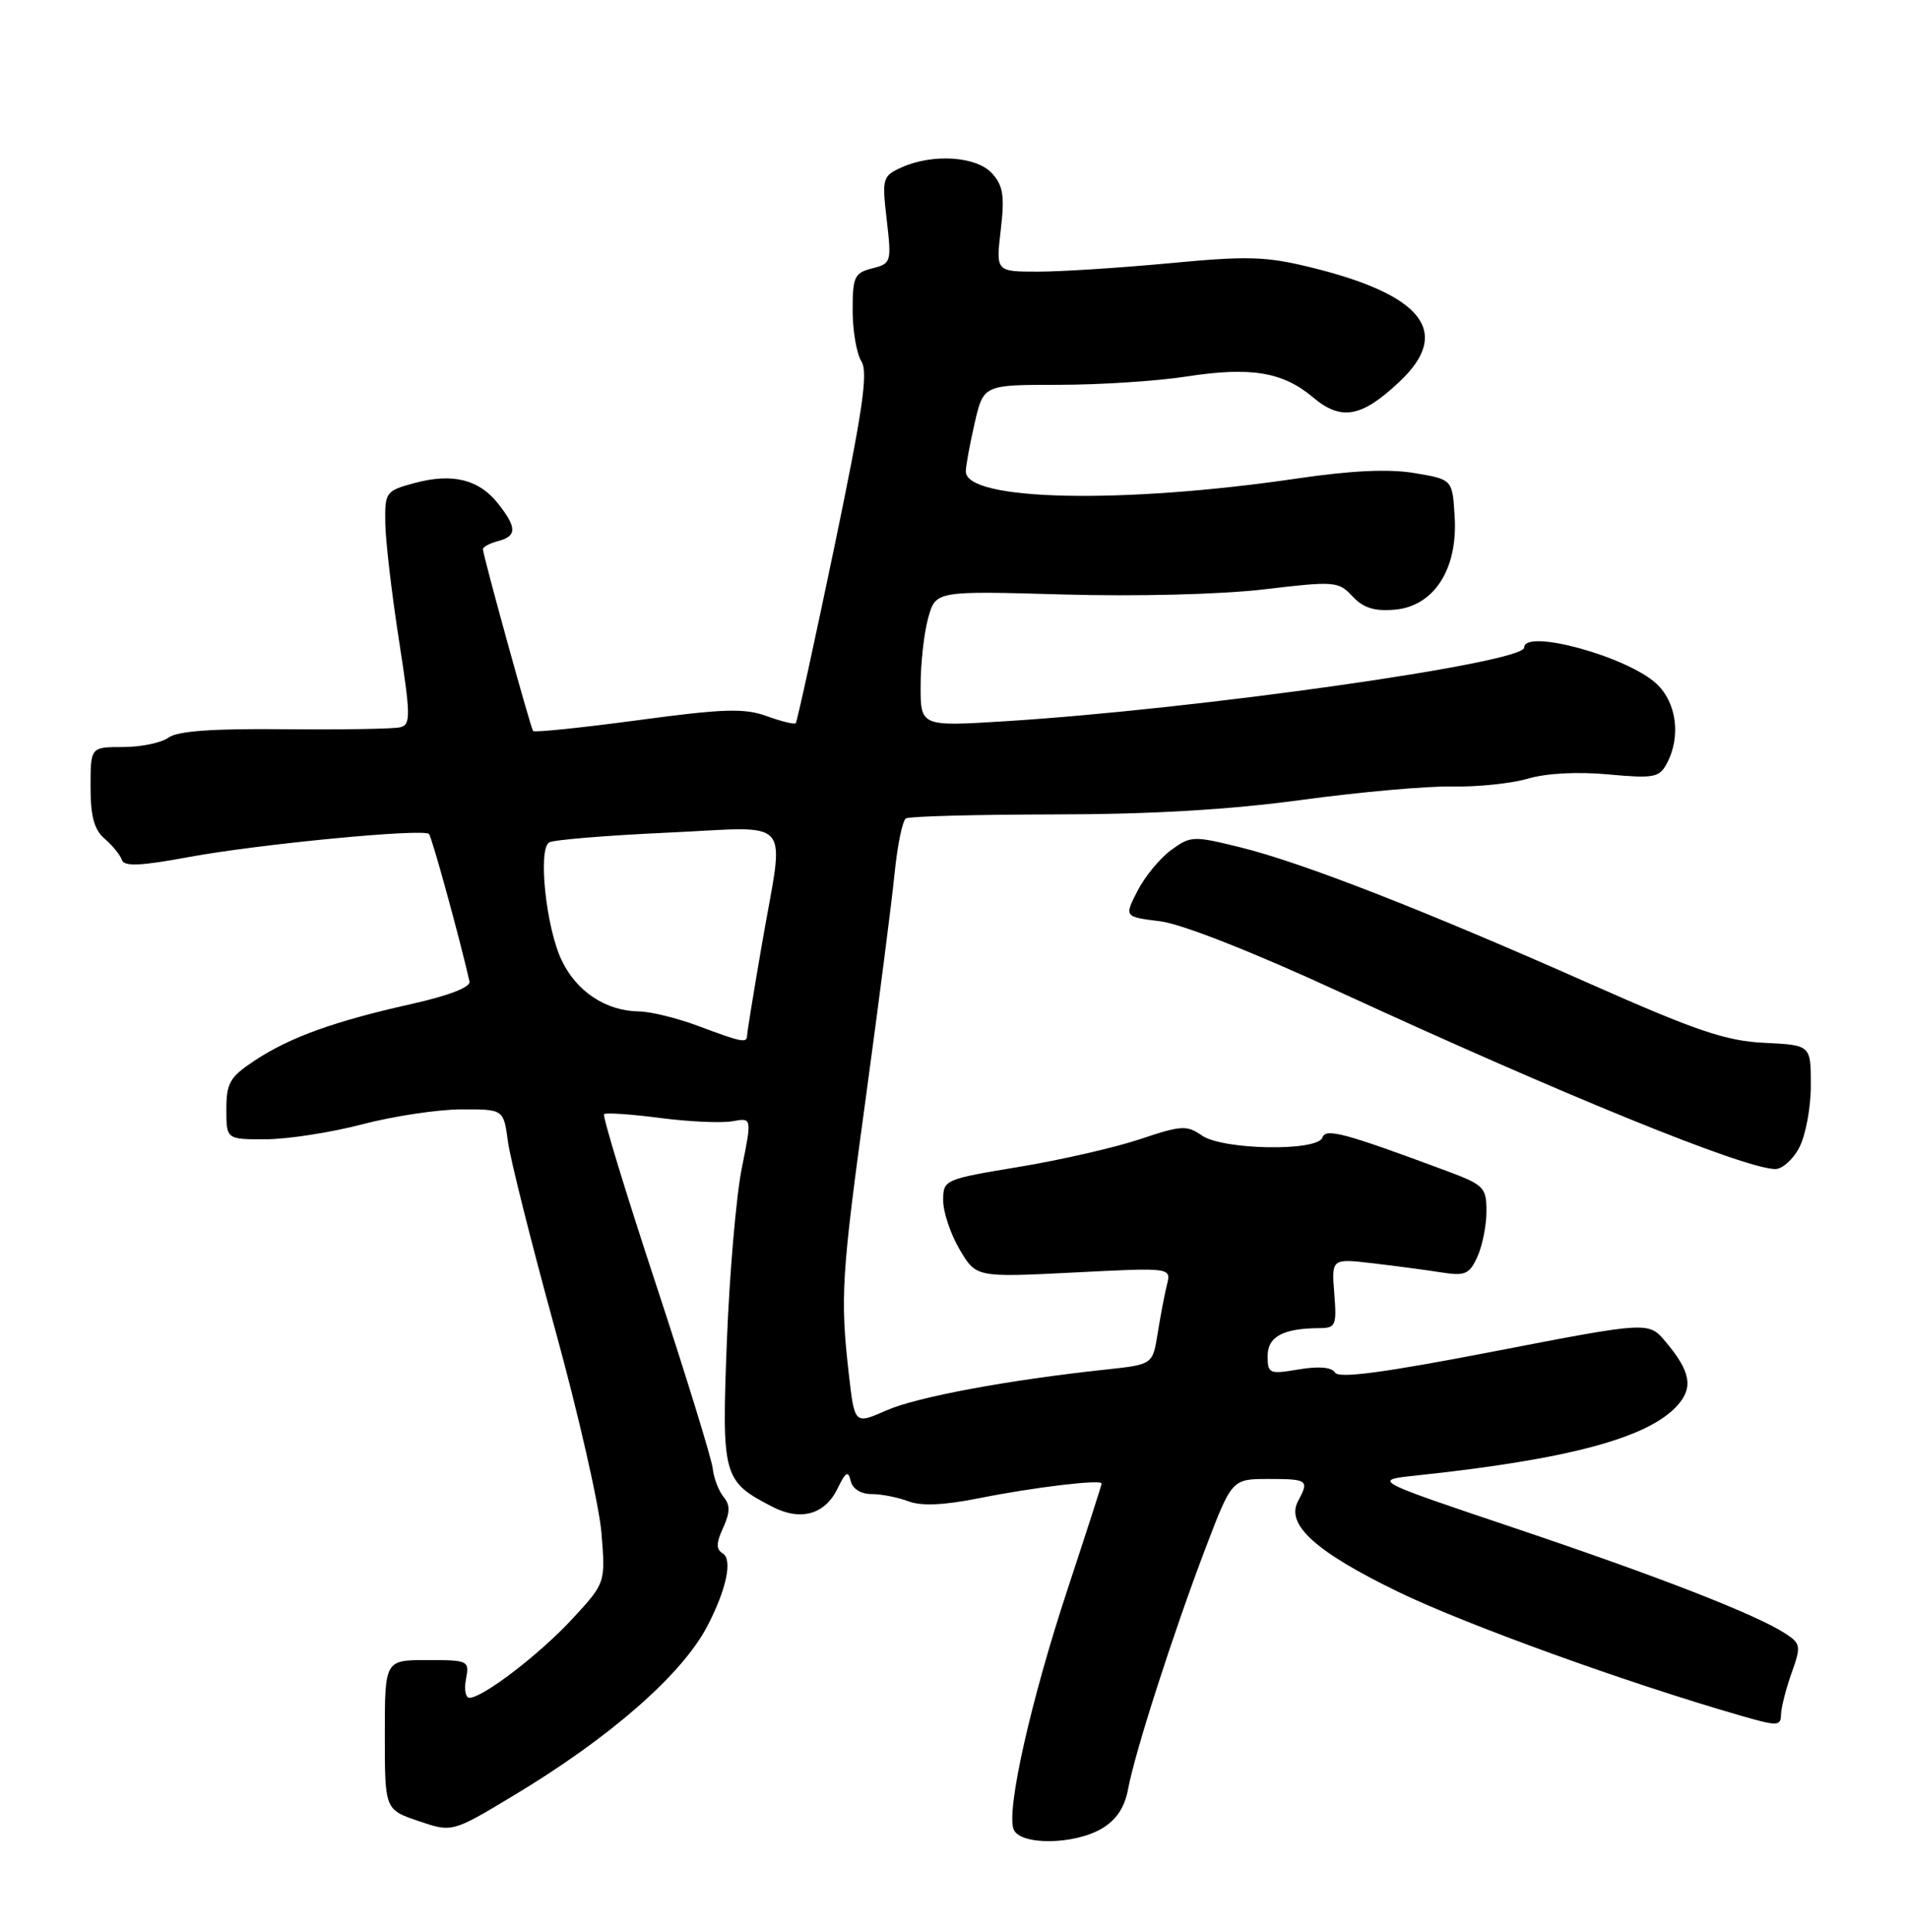 <?xml version="1.0" encoding="UTF-8" standalone="no"?>
<!DOCTYPE svg PUBLIC "-//W3C//DTD SVG 1.1//EN" "http://www.w3.org/Graphics/SVG/1.1/DTD/svg11.dtd" >
<svg xmlns="http://www.w3.org/2000/svg" xmlns:xlink="http://www.w3.org/1999/xlink" version="1.1" viewBox="0 0 253 256">
 <g >
 <path fill="currentColor"
d=" M 146.02 242.33 C 147.95 241.19 149.05 239.54 149.51 237.08 C 150.42 232.17 155.49 216.42 159.74 205.25 C 163.26 196.00 163.26 196.00 168.13 196.00 C 173.34 196.00 173.53 196.15 172.02 198.96 C 170.37 202.05 174.39 205.67 185.35 210.98 C 194.34 215.33 215.72 223.06 230.75 227.38 C 235.61 228.78 236.00 228.77 236.04 227.20 C 236.07 226.26 236.70 223.79 237.44 221.71 C 238.71 218.15 238.66 217.82 236.64 216.50 C 232.78 213.97 219.89 208.95 200.69 202.49 C 181.87 196.16 181.87 196.16 187.69 195.54 C 207.90 193.40 218.50 190.55 222.34 186.22 C 224.44 183.85 224.04 181.73 220.75 177.82 C 218.50 175.13 218.50 175.13 198.07 179.08 C 183.50 181.90 177.44 182.71 176.94 181.91 C 176.49 181.18 174.81 181.03 172.12 181.48 C 168.22 182.14 168.00 182.05 168.00 179.70 C 168.00 177.14 170.04 176.04 174.85 176.01 C 177.03 176.00 177.17 175.66 176.83 171.39 C 176.47 166.78 176.47 166.78 181.98 167.42 C 185.02 167.78 189.10 168.32 191.05 168.63 C 194.17 169.12 194.74 168.87 195.80 166.55 C 196.46 165.09 197.00 162.38 197.00 160.52 C 197.00 157.36 196.66 157.02 191.75 155.19 C 178.16 150.13 175.70 149.47 175.26 150.75 C 174.62 152.62 162.02 152.41 159.27 150.47 C 157.29 149.09 156.53 149.14 151.15 150.95 C 147.88 152.05 140.66 153.71 135.11 154.63 C 125.11 156.29 125.00 156.34 125.00 159.10 C 125.00 160.63 125.98 163.55 127.18 165.59 C 129.37 169.29 129.37 169.29 142.29 168.64 C 155.22 167.98 155.22 167.98 154.66 170.24 C 154.35 171.48 153.80 174.37 153.43 176.67 C 152.77 180.83 152.77 180.83 146.64 181.49 C 133.62 182.88 121.48 185.14 117.46 186.92 C 113.26 188.77 113.26 188.77 112.50 182.14 C 111.33 171.89 111.51 169.09 114.81 145.00 C 116.50 132.62 118.19 119.46 118.56 115.74 C 118.93 112.02 119.61 108.74 120.06 108.46 C 120.51 108.18 129.35 107.95 139.69 107.93 C 152.53 107.92 162.94 107.31 172.50 106.01 C 180.20 104.96 189.20 104.16 192.50 104.23 C 195.80 104.30 200.30 103.83 202.50 103.19 C 204.92 102.47 209.12 102.25 213.15 102.63 C 219.18 103.18 219.91 103.05 220.90 101.19 C 222.80 97.63 222.21 93.10 219.53 90.61 C 215.62 86.99 202.00 83.27 202.00 85.82 C 202.00 87.85 158.80 93.98 133.25 95.58 C 122.00 96.28 122.00 96.28 122.01 90.89 C 122.01 87.93 122.46 83.88 123.01 81.90 C 124.01 78.30 124.01 78.30 140.82 78.78 C 150.62 79.06 161.73 78.78 167.46 78.11 C 176.92 76.99 177.38 77.03 179.24 79.03 C 180.66 80.55 182.15 81.03 184.81 80.80 C 190.01 80.37 193.20 75.47 192.79 68.55 C 192.50 63.54 192.50 63.54 187.50 62.70 C 184.09 62.12 179.15 62.35 172.00 63.40 C 148.74 66.83 128.00 66.39 128.00 62.48 C 128.00 61.75 128.53 58.87 129.17 56.08 C 130.34 51.00 130.34 51.00 140.23 51.00 C 145.67 51.00 153.29 50.51 157.16 49.91 C 165.72 48.58 169.98 49.27 173.99 52.64 C 177.76 55.82 180.45 55.33 185.50 50.56 C 192.44 44.02 188.59 39.07 173.71 35.43 C 167.77 33.97 165.30 33.90 155.03 34.88 C 148.51 35.49 140.66 36.00 137.58 36.00 C 131.98 36.00 131.98 36.00 132.63 30.48 C 133.16 25.97 132.95 24.61 131.48 22.98 C 129.42 20.70 123.60 20.32 119.47 22.19 C 116.95 23.34 116.88 23.62 117.52 29.15 C 118.17 34.75 118.11 34.93 115.59 35.57 C 113.24 36.16 113.00 36.68 113.00 41.12 C 113.00 43.82 113.52 46.86 114.16 47.88 C 115.08 49.35 114.35 54.36 110.55 72.61 C 107.92 85.20 105.64 95.65 105.46 95.84 C 105.29 96.03 103.56 95.61 101.61 94.90 C 98.64 93.83 95.89 93.91 84.50 95.45 C 77.04 96.45 70.81 97.09 70.65 96.88 C 70.31 96.42 64.00 73.55 64.00 72.78 C 64.00 72.48 64.90 72.00 66.00 71.71 C 68.52 71.05 68.52 69.93 66.02 66.75 C 63.49 63.53 59.97 62.66 54.96 64.01 C 51.13 65.04 51.00 65.21 51.06 69.29 C 51.09 71.60 51.90 78.56 52.86 84.75 C 54.43 94.85 54.45 96.03 53.05 96.38 C 52.20 96.60 45.32 96.71 37.77 96.64 C 28.17 96.54 23.52 96.88 22.33 97.75 C 21.39 98.44 18.68 99.00 16.31 99.00 C 12.00 99.00 12.00 99.00 12.00 104.28 C 12.00 108.20 12.48 109.97 13.88 111.16 C 14.91 112.05 15.94 113.31 16.15 113.96 C 16.45 114.86 18.61 114.77 25.02 113.58 C 34.32 111.86 56.10 109.77 56.85 110.52 C 57.23 110.89 60.91 124.30 62.22 130.06 C 62.40 130.82 59.54 131.93 54.50 133.06 C 44.28 135.35 38.45 137.45 33.75 140.55 C 30.46 142.73 30.00 143.52 30.00 147.01 C 30.00 151.00 30.00 151.00 35.25 150.98 C 38.14 150.97 43.88 150.08 48.00 149.00 C 52.12 147.92 58.03 147.03 61.12 147.02 C 66.74 147.00 66.74 147.00 67.31 151.25 C 67.62 153.59 70.42 164.72 73.52 176.00 C 76.63 187.28 79.41 199.49 79.71 203.14 C 80.25 209.77 80.25 209.77 75.90 214.49 C 71.58 219.18 64.00 225.00 62.21 225.00 C 61.70 225.00 61.49 223.88 61.76 222.50 C 62.22 220.07 62.07 220.00 56.62 220.00 C 51.00 220.00 51.00 220.00 51.00 229.91 C 51.00 239.81 51.00 239.81 55.46 241.33 C 59.93 242.85 59.93 242.85 68.07 237.95 C 80.81 230.30 90.34 221.97 93.71 215.56 C 96.26 210.69 97.12 206.69 95.79 205.87 C 94.89 205.31 94.90 204.51 95.84 202.46 C 96.77 200.41 96.78 199.44 95.89 198.37 C 95.25 197.59 94.60 195.91 94.46 194.62 C 94.32 193.34 90.93 182.33 86.92 170.16 C 82.91 157.99 79.82 147.86 80.06 147.65 C 80.30 147.43 83.65 147.66 87.50 148.16 C 91.35 148.66 95.66 148.85 97.08 148.59 C 99.66 148.12 99.66 148.12 98.31 154.81 C 97.57 158.49 96.68 168.82 96.33 177.76 C 95.64 195.71 95.80 196.29 102.36 199.68 C 106.10 201.62 109.33 200.72 111.00 197.27 C 112.07 195.05 112.42 194.85 112.74 196.25 C 112.99 197.31 114.08 198.00 115.51 198.00 C 116.81 198.00 119.00 198.43 120.39 198.96 C 122.10 199.61 125.08 199.48 129.70 198.56 C 136.97 197.10 146.00 196.02 146.00 196.60 C 146.00 196.79 143.97 203.08 141.50 210.57 C 136.64 225.26 133.35 239.86 134.33 242.42 C 135.15 244.57 142.32 244.51 146.02 242.33 Z  M 238.47 152.05 C 239.31 150.43 240.00 146.71 239.99 143.80 C 239.99 138.50 239.99 138.50 233.84 138.20 C 228.72 137.95 224.85 136.64 210.60 130.32 C 188.62 120.57 172.54 114.30 164.38 112.29 C 158.15 110.75 157.79 110.76 155.20 112.66 C 153.71 113.75 151.71 116.19 150.75 118.07 C 148.99 121.50 148.99 121.50 153.75 122.09 C 156.62 122.45 166.01 126.14 177.50 131.44 C 207.39 145.20 230.82 154.74 235.22 154.93 C 236.17 154.97 237.64 153.67 238.47 152.05 Z  M 92.50 135.95 C 89.75 134.93 86.24 134.06 84.70 134.04 C 80.31 133.98 76.43 131.43 74.45 127.29 C 72.37 122.97 71.27 112.57 72.78 111.64 C 73.33 111.30 80.36 110.72 88.39 110.35 C 105.46 109.58 103.97 107.84 101.00 125.00 C 99.91 131.32 99.01 136.84 99.01 137.25 C 99.00 138.27 98.30 138.13 92.50 135.95 Z "/>
</g>
</svg>